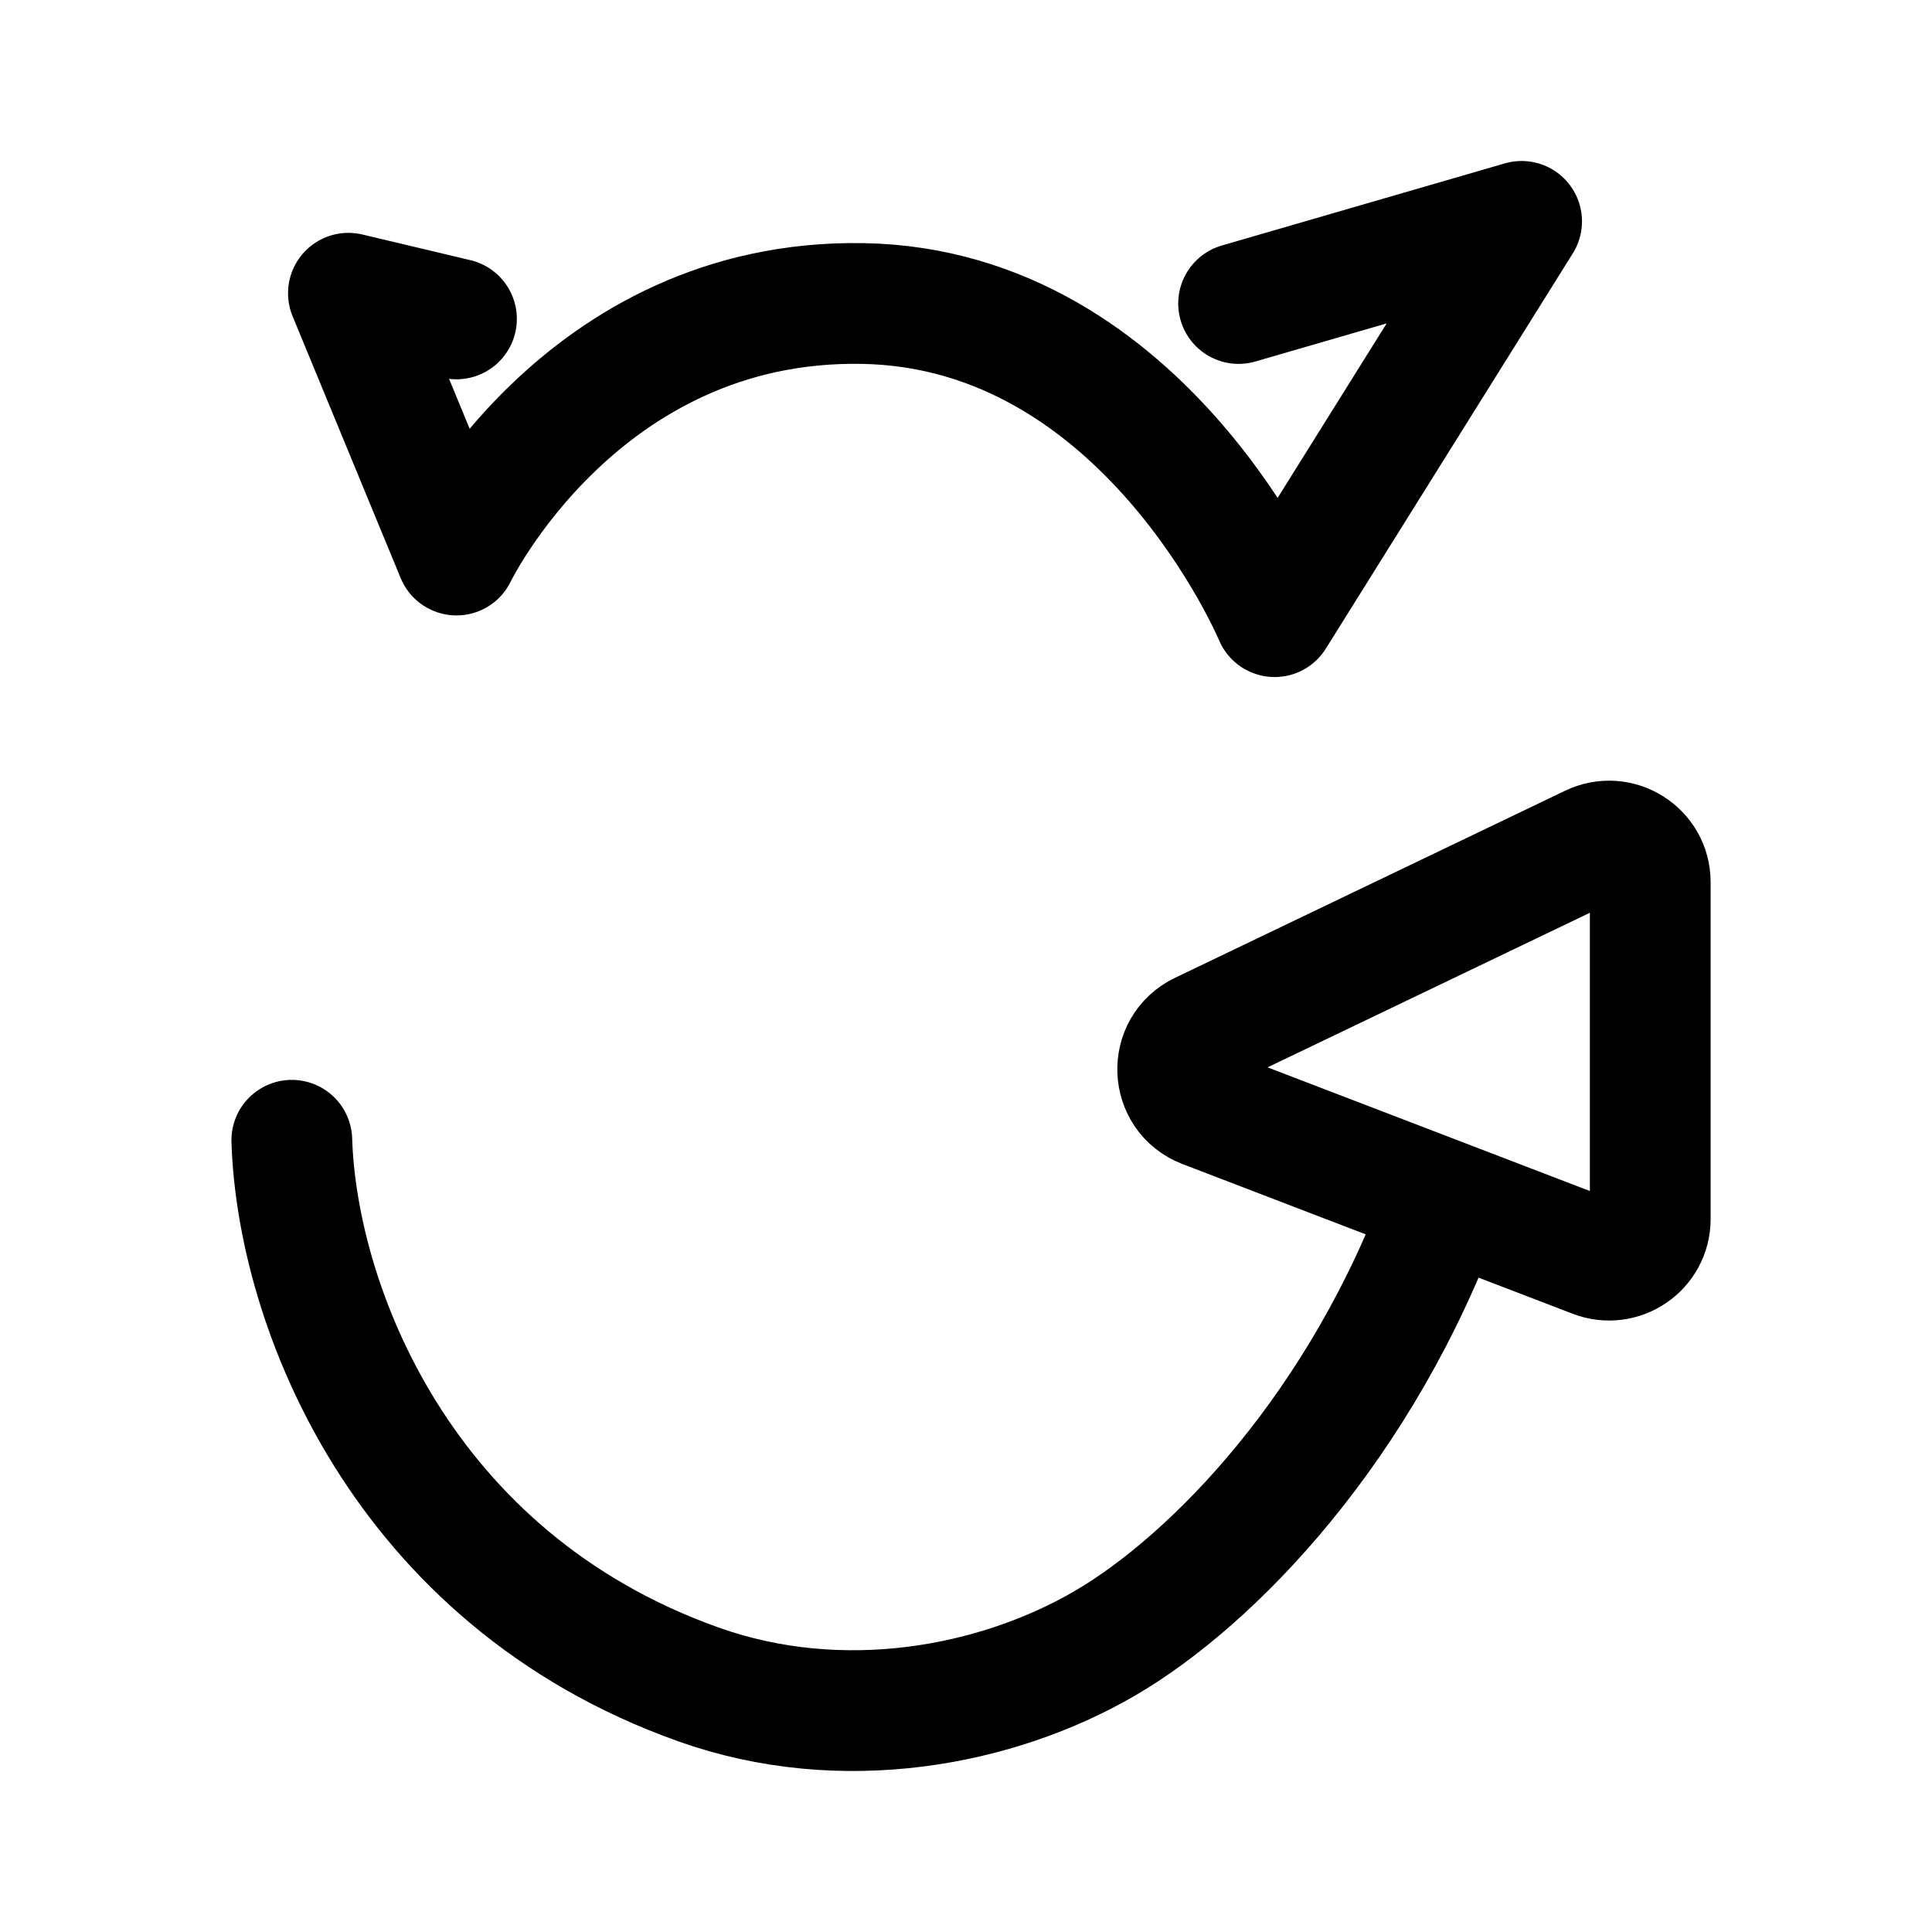 <svg width="192" height="192" viewBox="0 0 192 192" fill="none" xmlns="http://www.w3.org/2000/svg">
<path d="M29 113.317C29.511 129.642 39.829 156.858 69.398 167.393C83.716 172.495 99.057 169.562 109.795 163.312C120.534 157.063 135.403 141.727 143.545 119.243M143.545 119.243L119.66 110.078C116.313 108.794 116.124 104.14 119.356 102.59L158.137 83.99C160.852 82.687 164 84.662 164 87.668V121.149C164 124.013 161.12 125.986 158.441 124.958L143.545 119.243ZM123.091 30.162L151.216 22L126.67 61.282C126.67 61.282 113.886 30.663 85.761 30.162C57.636 29.661 45.364 55.16 45.364 55.16L34.625 29.142L45.364 31.693" stroke="black" stroke-width="12" stroke-linecap="round" stroke-linejoin="round"/>
</svg>
